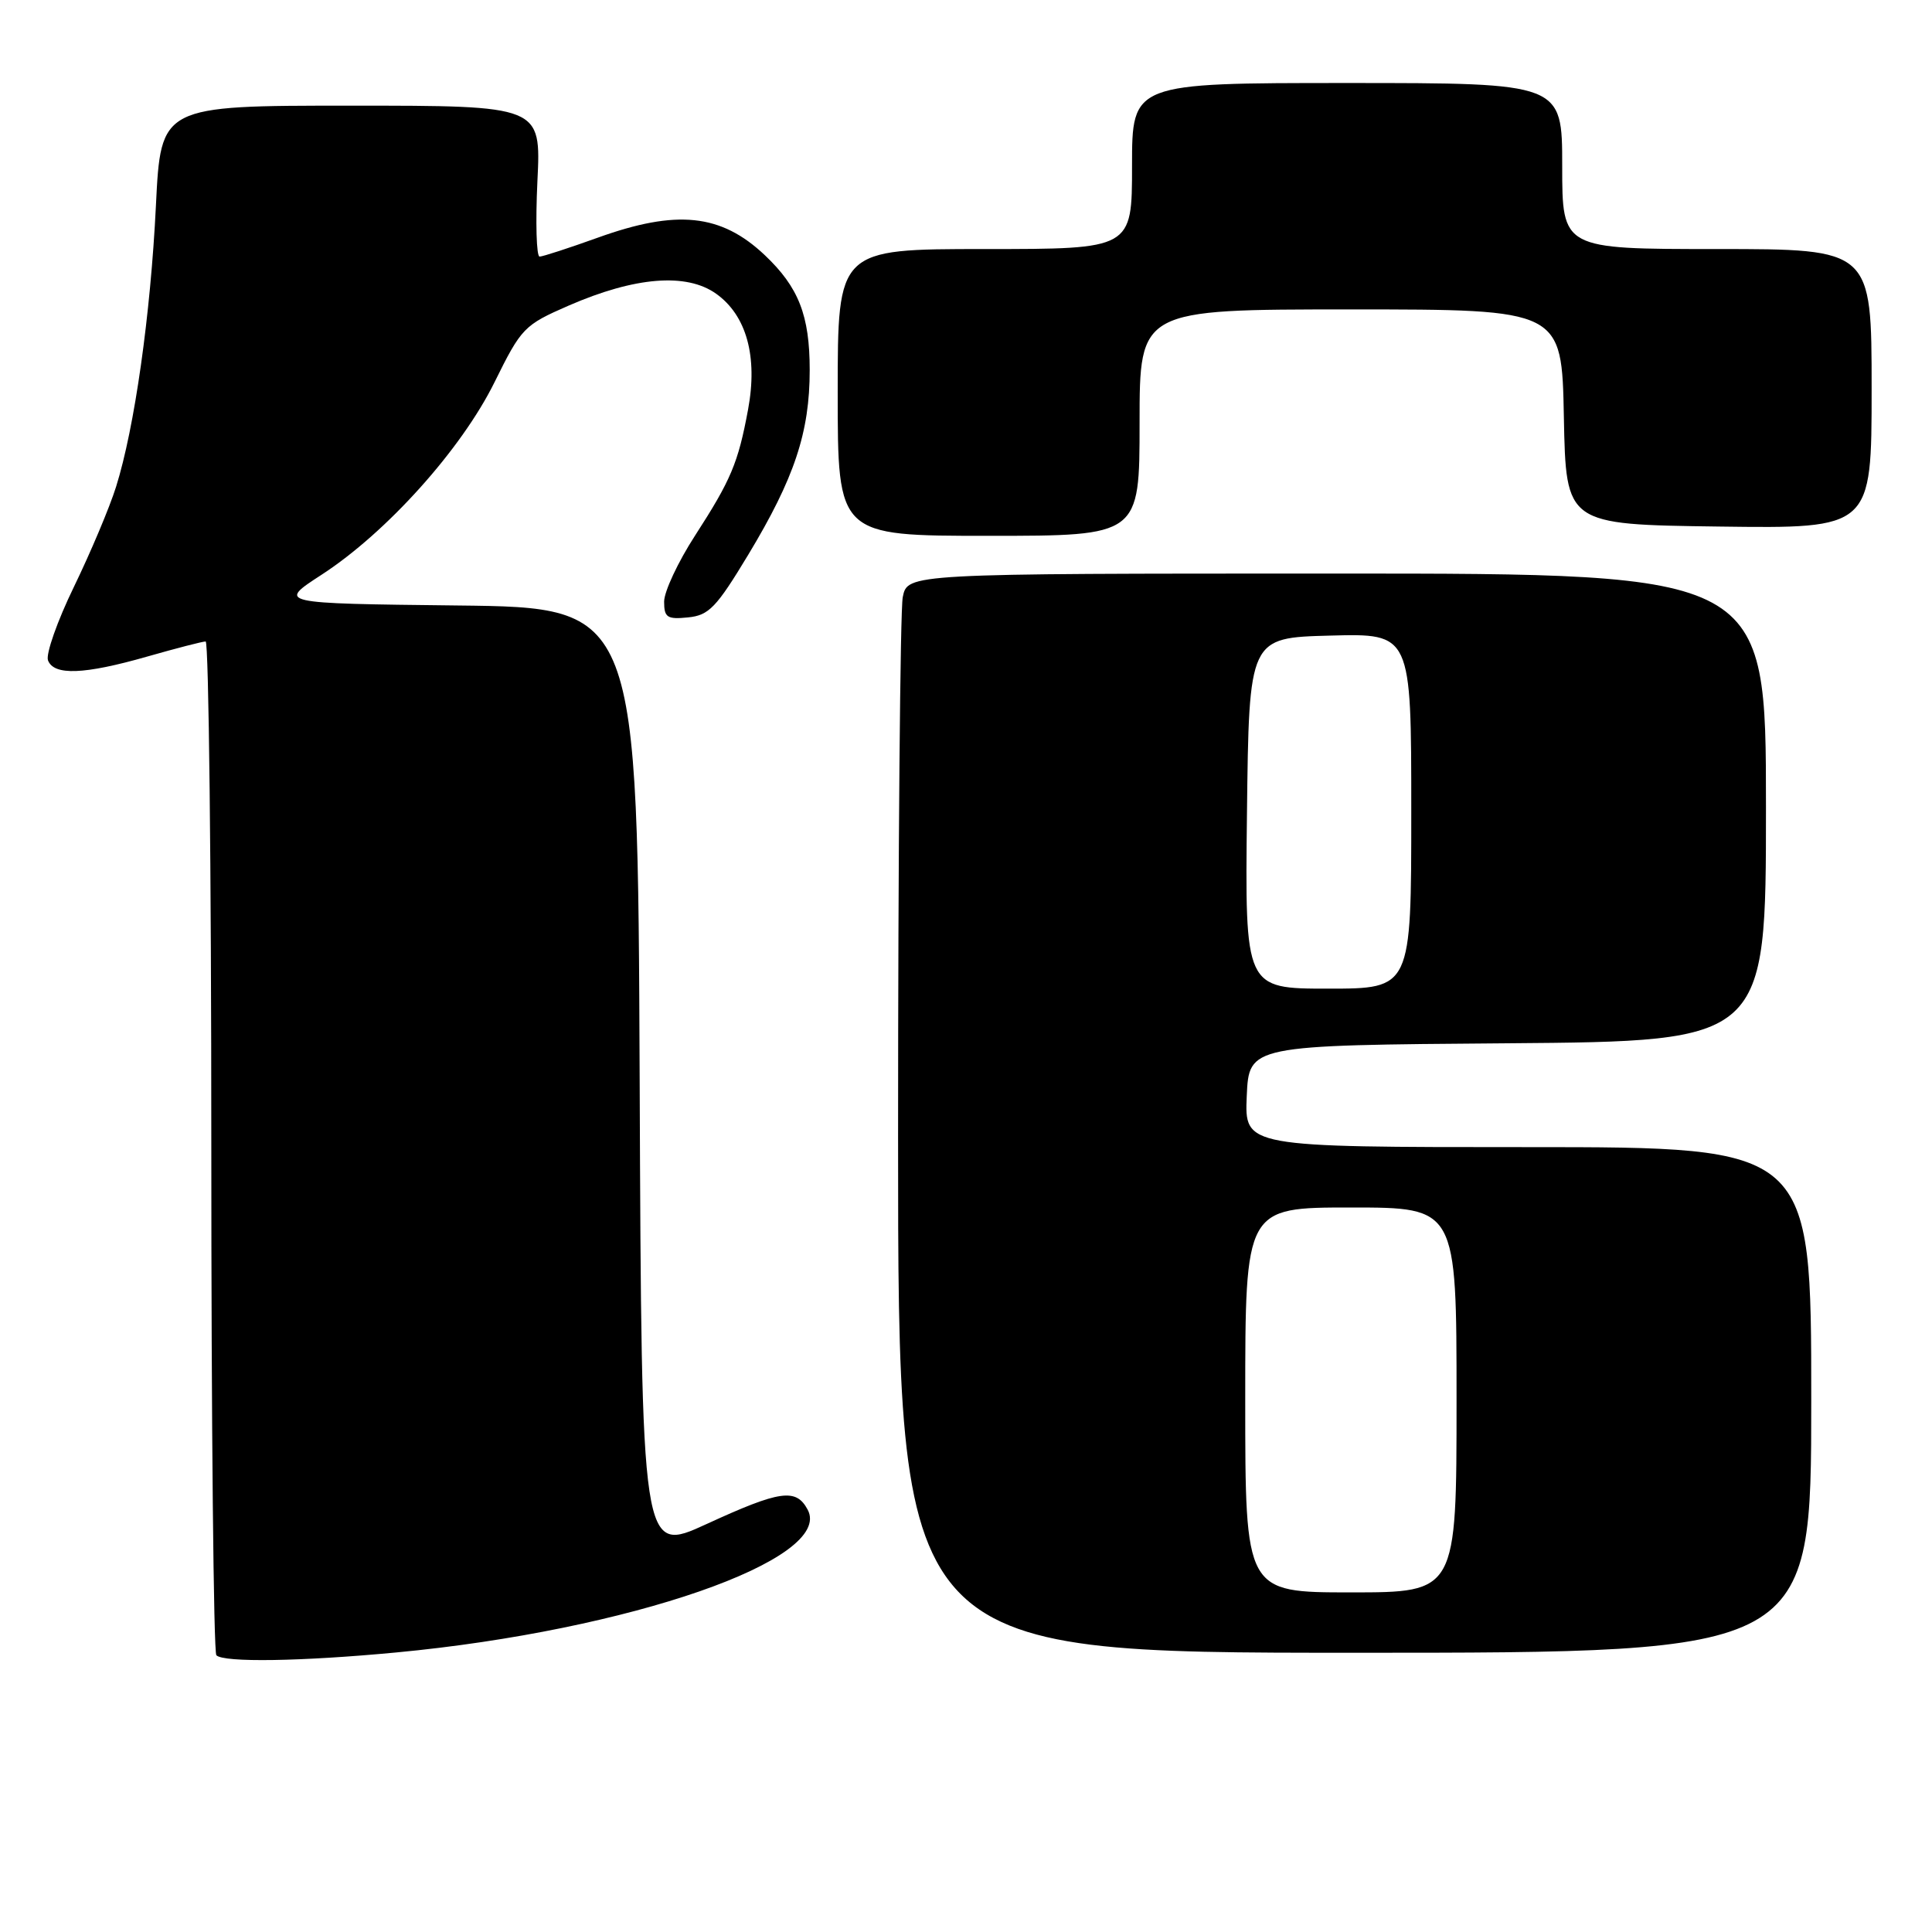 <?xml version="1.0" encoding="UTF-8" standalone="no"?>
<!DOCTYPE svg PUBLIC "-//W3C//DTD SVG 1.1//EN" "http://www.w3.org/Graphics/SVG/1.1/DTD/svg11.dtd" >
<svg xmlns="http://www.w3.org/2000/svg" xmlns:xlink="http://www.w3.org/1999/xlink" version="1.1" viewBox="0 0 256 256">
 <g >
 <path fill="currentColor"
d=" M 52.50 218.96 C 83.36 216.05 110.54 206.62 107.02 200.04 C 105.48 197.16 103.38 197.46 93.61 201.95 C 85.01 205.90 85.01 205.90 84.76 143.20 C 84.50 80.50 84.50 80.50 60.62 80.23 C 36.75 79.96 36.75 79.96 42.62 76.15 C 51.24 70.55 61.13 59.54 65.52 50.66 C 69.09 43.43 69.44 43.07 75.36 40.49 C 84.14 36.67 90.96 36.12 94.89 38.92 C 98.92 41.79 100.43 47.25 99.12 54.28 C 97.81 61.35 96.86 63.60 92.09 70.98 C 89.84 74.46 88.00 78.39 88.00 79.72 C 88.00 81.82 88.40 82.09 91.16 81.81 C 93.93 81.54 94.92 80.51 99.15 73.50 C 105.27 63.35 107.29 57.29 107.29 49.03 C 107.29 41.80 105.83 38.06 101.34 33.81 C 95.54 28.33 89.68 27.72 79.19 31.50 C 75.38 32.87 71.91 34.00 71.50 34.00 C 71.08 34.00 70.95 29.50 71.21 24.00 C 71.70 14.00 71.70 14.00 46.50 14.00 C 21.31 14.00 21.31 14.00 20.66 27.25 C 19.95 41.75 17.83 56.70 15.38 64.50 C 14.52 67.25 12.00 73.21 9.80 77.75 C 7.59 82.29 6.05 86.68 6.36 87.50 C 7.14 89.54 11.15 89.39 19.50 87.00 C 23.35 85.90 26.83 85.00 27.25 85.00 C 27.66 85.00 28.00 115.07 28.00 151.83 C 28.00 188.59 28.30 218.97 28.67 219.33 C 29.64 220.31 39.92 220.15 52.50 218.96 Z  M 240.00 185.50 C 240.00 152.00 240.00 152.00 202.45 152.00 C 164.91 152.00 164.91 152.00 165.20 145.25 C 165.50 138.50 165.50 138.50 199.75 138.24 C 234.00 137.97 234.00 137.97 234.00 106.99 C 234.00 76.00 234.00 76.00 177.12 76.00 C 120.25 76.00 120.25 76.00 119.62 79.12 C 119.28 80.84 119.00 113.02 119.00 150.62 C 119.00 219.00 119.00 219.00 179.50 219.00 C 240.00 219.00 240.00 219.00 240.00 185.50 Z  M 151.00 56.00 C 151.00 41.00 151.00 41.00 178.97 41.00 C 206.95 41.00 206.95 41.00 207.22 55.25 C 207.50 69.50 207.50 69.50 227.75 69.77 C 248.00 70.04 248.00 70.04 248.00 51.52 C 248.00 33.00 248.00 33.00 227.50 33.00 C 207.00 33.00 207.00 33.00 207.00 22.00 C 207.00 11.00 207.00 11.00 178.50 11.00 C 150.00 11.00 150.00 11.00 150.00 22.00 C 150.00 33.00 150.00 33.00 130.50 33.00 C 111.00 33.00 111.00 33.00 111.00 52.00 C 111.00 71.00 111.00 71.00 131.00 71.00 C 151.00 71.00 151.00 71.00 151.00 56.00 Z  M 165.00 185.50 C 165.00 160.00 165.00 160.00 179.00 160.00 C 193.00 160.00 193.00 160.00 193.00 185.50 C 193.00 211.00 193.00 211.00 179.00 211.00 C 165.00 211.00 165.00 211.00 165.00 185.50 Z  M 165.23 107.75 C 165.50 84.50 165.50 84.50 176.25 84.22 C 187.00 83.93 187.00 83.93 187.00 107.47 C 187.00 131.00 187.00 131.00 175.98 131.00 C 164.96 131.00 164.96 131.00 165.23 107.75 Z "/>
</g>
</svg>